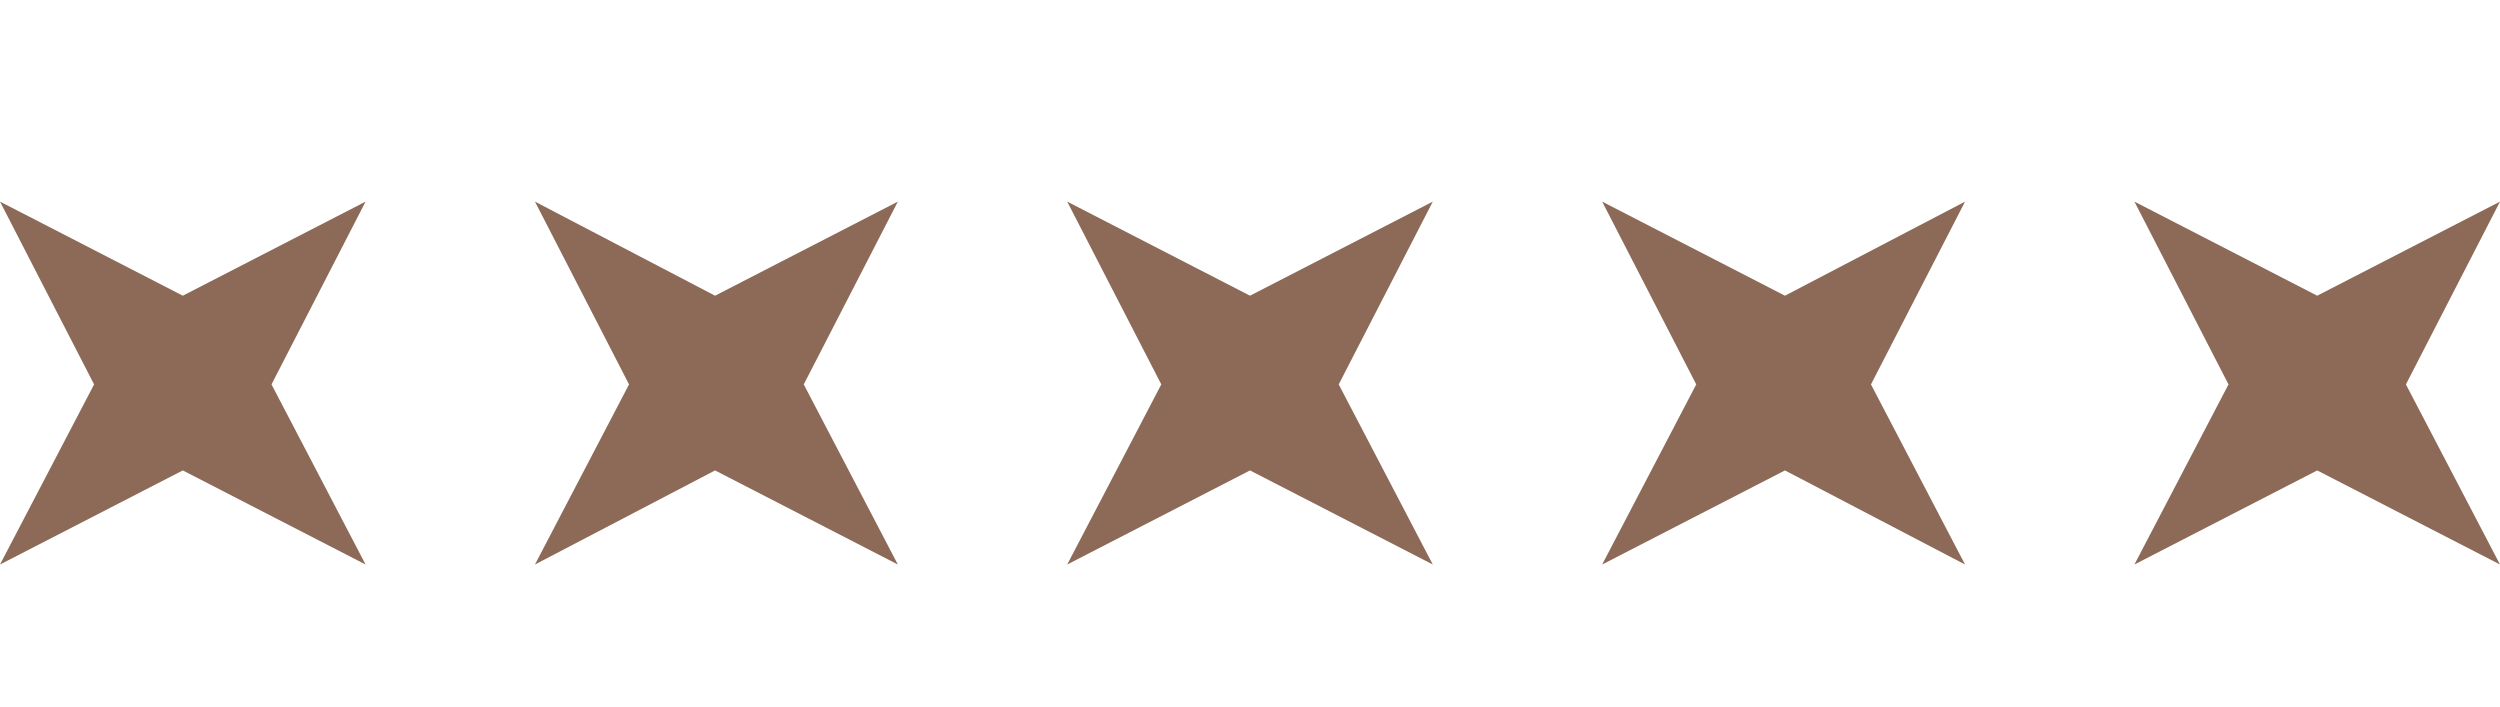 <?xml version="1.0" encoding="utf-8"?>
<!-- Generator: Adobe Illustrator 21.0.0, SVG Export Plug-In . SVG Version: 6.00 Build 0)  -->
<svg version="1.1" id="Capa_1" xmlns="http://www.w3.org/2000/svg" xmlns:xlink="http://www.w3.org/1999/xlink" x="0px" y="0px"
	 viewBox="0 0 93 26.3" style="enable-background:new 0 0 93 26.3;" xml:space="preserve">
<style type="text/css">
	.st0{fill:#8C6A57;}
</style>
<polygon class="st0" points="33.4,7.5 33.4,7.5 26.6,11 19.9,7.5 19.9,7.5 19.9,7.5 23.4,14.3 19.9,21 19.9,21 19.9,21 26.6,17.5 
	33.4,21 33.4,21 33.4,21 29.9,14.3 33.4,7.5 "/>
<polygon class="st0" points="66.4,11 59.6,7.5 63.1,14.3 59.6,21 66.4,17.5 73.1,21 69.6,14.3 73.1,7.5 "/>
<polygon class="st0" points="86.2,11 79.4,7.5 82.9,14.3 79.4,21 86.2,17.5 93,21 89.5,14.3 93,7.5 "/>
<polygon class="st0" points="6.8,11 0,7.5 3.5,14.3 0,21 6.8,17.5 13.6,21 10.1,14.3 13.6,7.5 "/>
<polygon class="st0" points="46.5,11 39.7,7.5 43.2,14.3 39.7,21 46.5,17.5 53.3,21 49.8,14.3 53.3,7.5 "/>
</svg>
